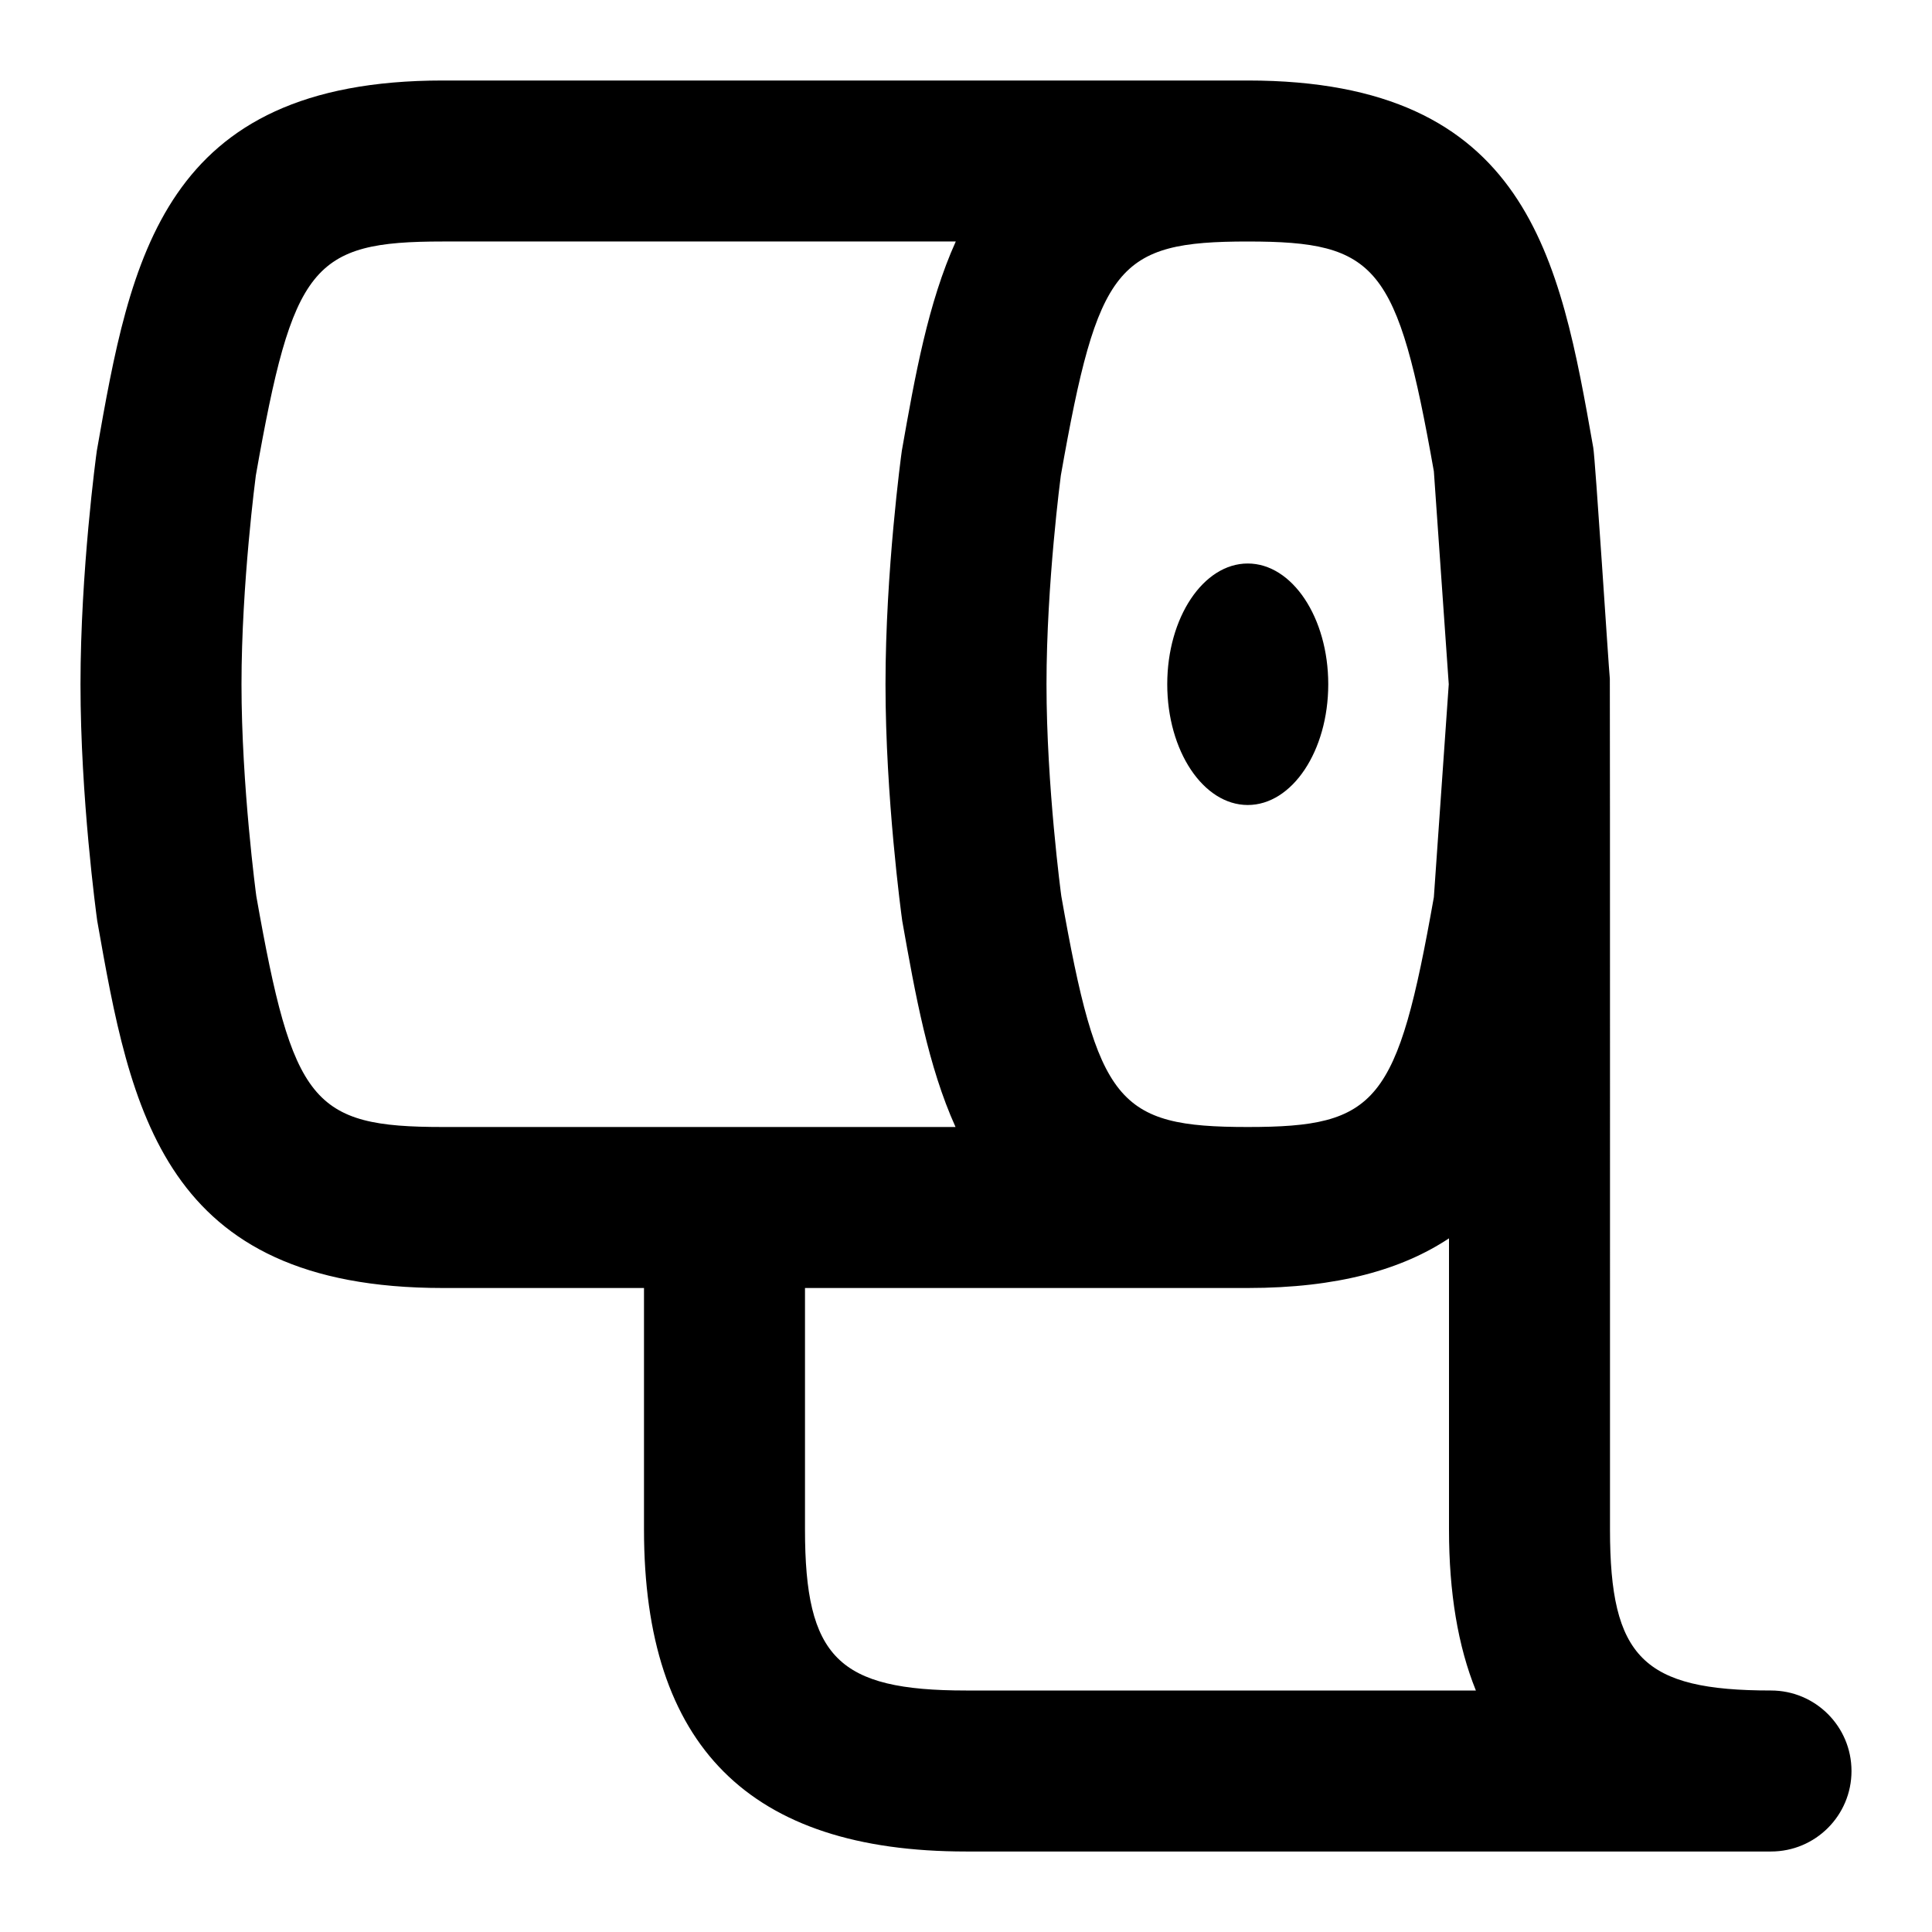 <svg id="Layer_1" viewBox="0 0 24 24" xmlns="http://www.w3.org/2000/svg" data-name="Layer 1"><path d="m15.5 7c.552 0 1 .672 1 1.5s-.448 1.5-1 1.5-1-.672-1-1.5.448-1.5 1-1.5zm7.5 15c0 .553-.448 1-1 1h-10c-2.691 0-4-1.309-4-4v-3h-2.5c-3.487 0-3.878-2.215-4.292-4.56-.014-.1-.208-1.539-.208-2.94s.194-2.841.203-2.901c.419-2.384.81-4.599 4.297-4.599h10c3.487 0 3.878 2.215 4.292 4.56.025.129.192 2.744.206 2.871.003.046.002 10.569.002 10.569 0 1.589.411 2 2 2 .552 0 1 .447 1 1zm-7.5-19c-1.623 0-1.862.299-2.322 2.907 0 0-.178 1.342-.178 2.593 0 1.263.182 2.618.184 2.632.454 2.569.693 2.868 2.316 2.868 1.612 0 1.858-.295 2.312-2.855l.185-2.645-.185-2.645c-.454-2.561-.7-2.855-2.312-2.855zm-10 11h6.37c-.34-.752-.5-1.645-.662-2.56-.014-.1-.208-1.539-.208-2.94s.194-2.841.203-2.901c.164-.934.327-1.84.67-2.599h-6.373c-1.623 0-1.862.299-2.322 2.907 0 0-.178 1.342-.178 2.593 0 1.263.182 2.618.184 2.632.454 2.569.693 2.868 2.316 2.868zm12.834 7c-.223-.551-.334-1.217-.334-2v-3.617c-.584.387-1.382.617-2.5.617h-5.5v3c0 1.589.411 2 2 2z"/></svg>